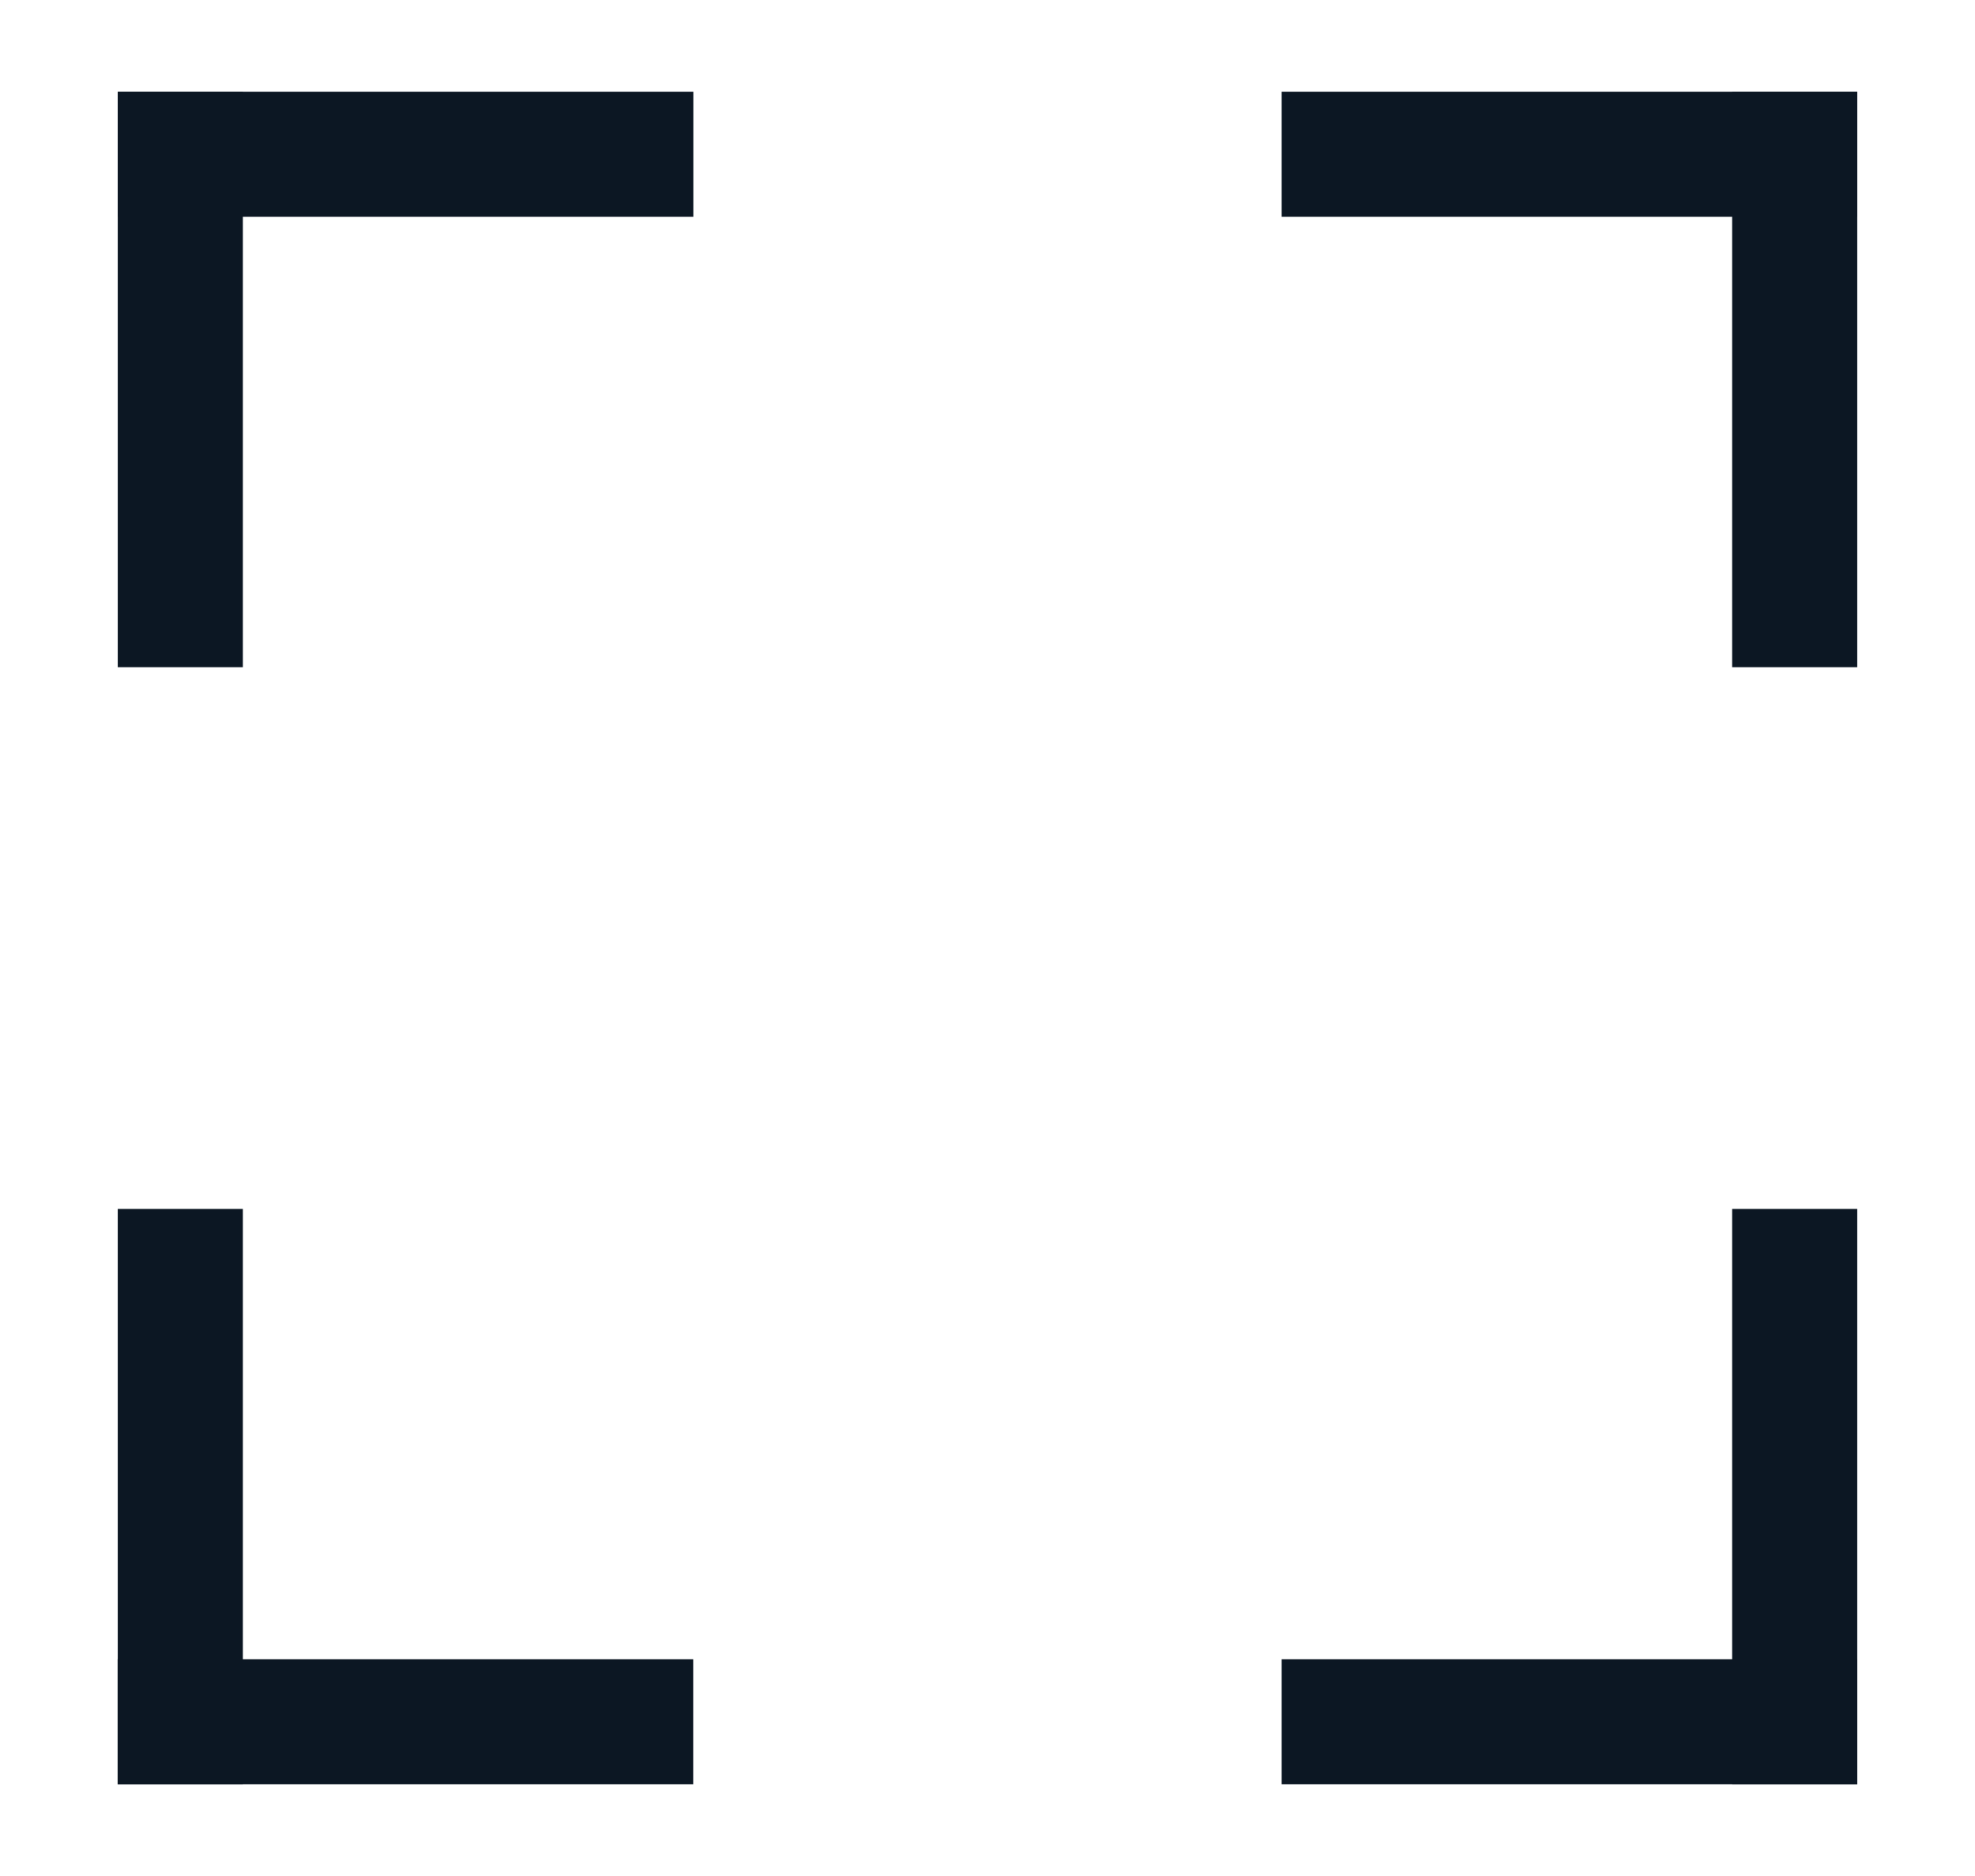 <svg id="Layer_1" data-name="Layer 1" xmlns="http://www.w3.org/2000/svg" viewBox="0 0 157.84 149.96"><defs><style>.cls-1{fill:#0c1723;}</style></defs><title>IGoT_cons</title><rect class="cls-1" x="9.41" y="7.33" width="10" height="46"/><rect class="cls-1" x="27.41" y="-10.67" width="10" height="46" transform="translate(20.08 44.74) rotate(-90)"/><rect class="cls-1" x="120.43" y="-10.67" width="10" height="46" transform="translate(137.76 -113.1) rotate(90)"/><rect class="cls-1" x="138.43" y="7.33" width="10" height="46"/><rect class="cls-1" x="138.43" y="96.62" width="10" height="46" transform="translate(286.86 239.25) rotate(180)"/><rect class="cls-1" x="120.43" y="114.62" width="10" height="46" transform="translate(263.05 12.19) rotate(90)"/><rect class="cls-1" x="27.41" y="114.62" width="10" height="46" transform="translate(-105.22 170.03) rotate(-90)"/><rect class="cls-1" x="9.41" y="96.62" width="10" height="46" transform="translate(28.82 239.25) rotate(180)"/></svg>